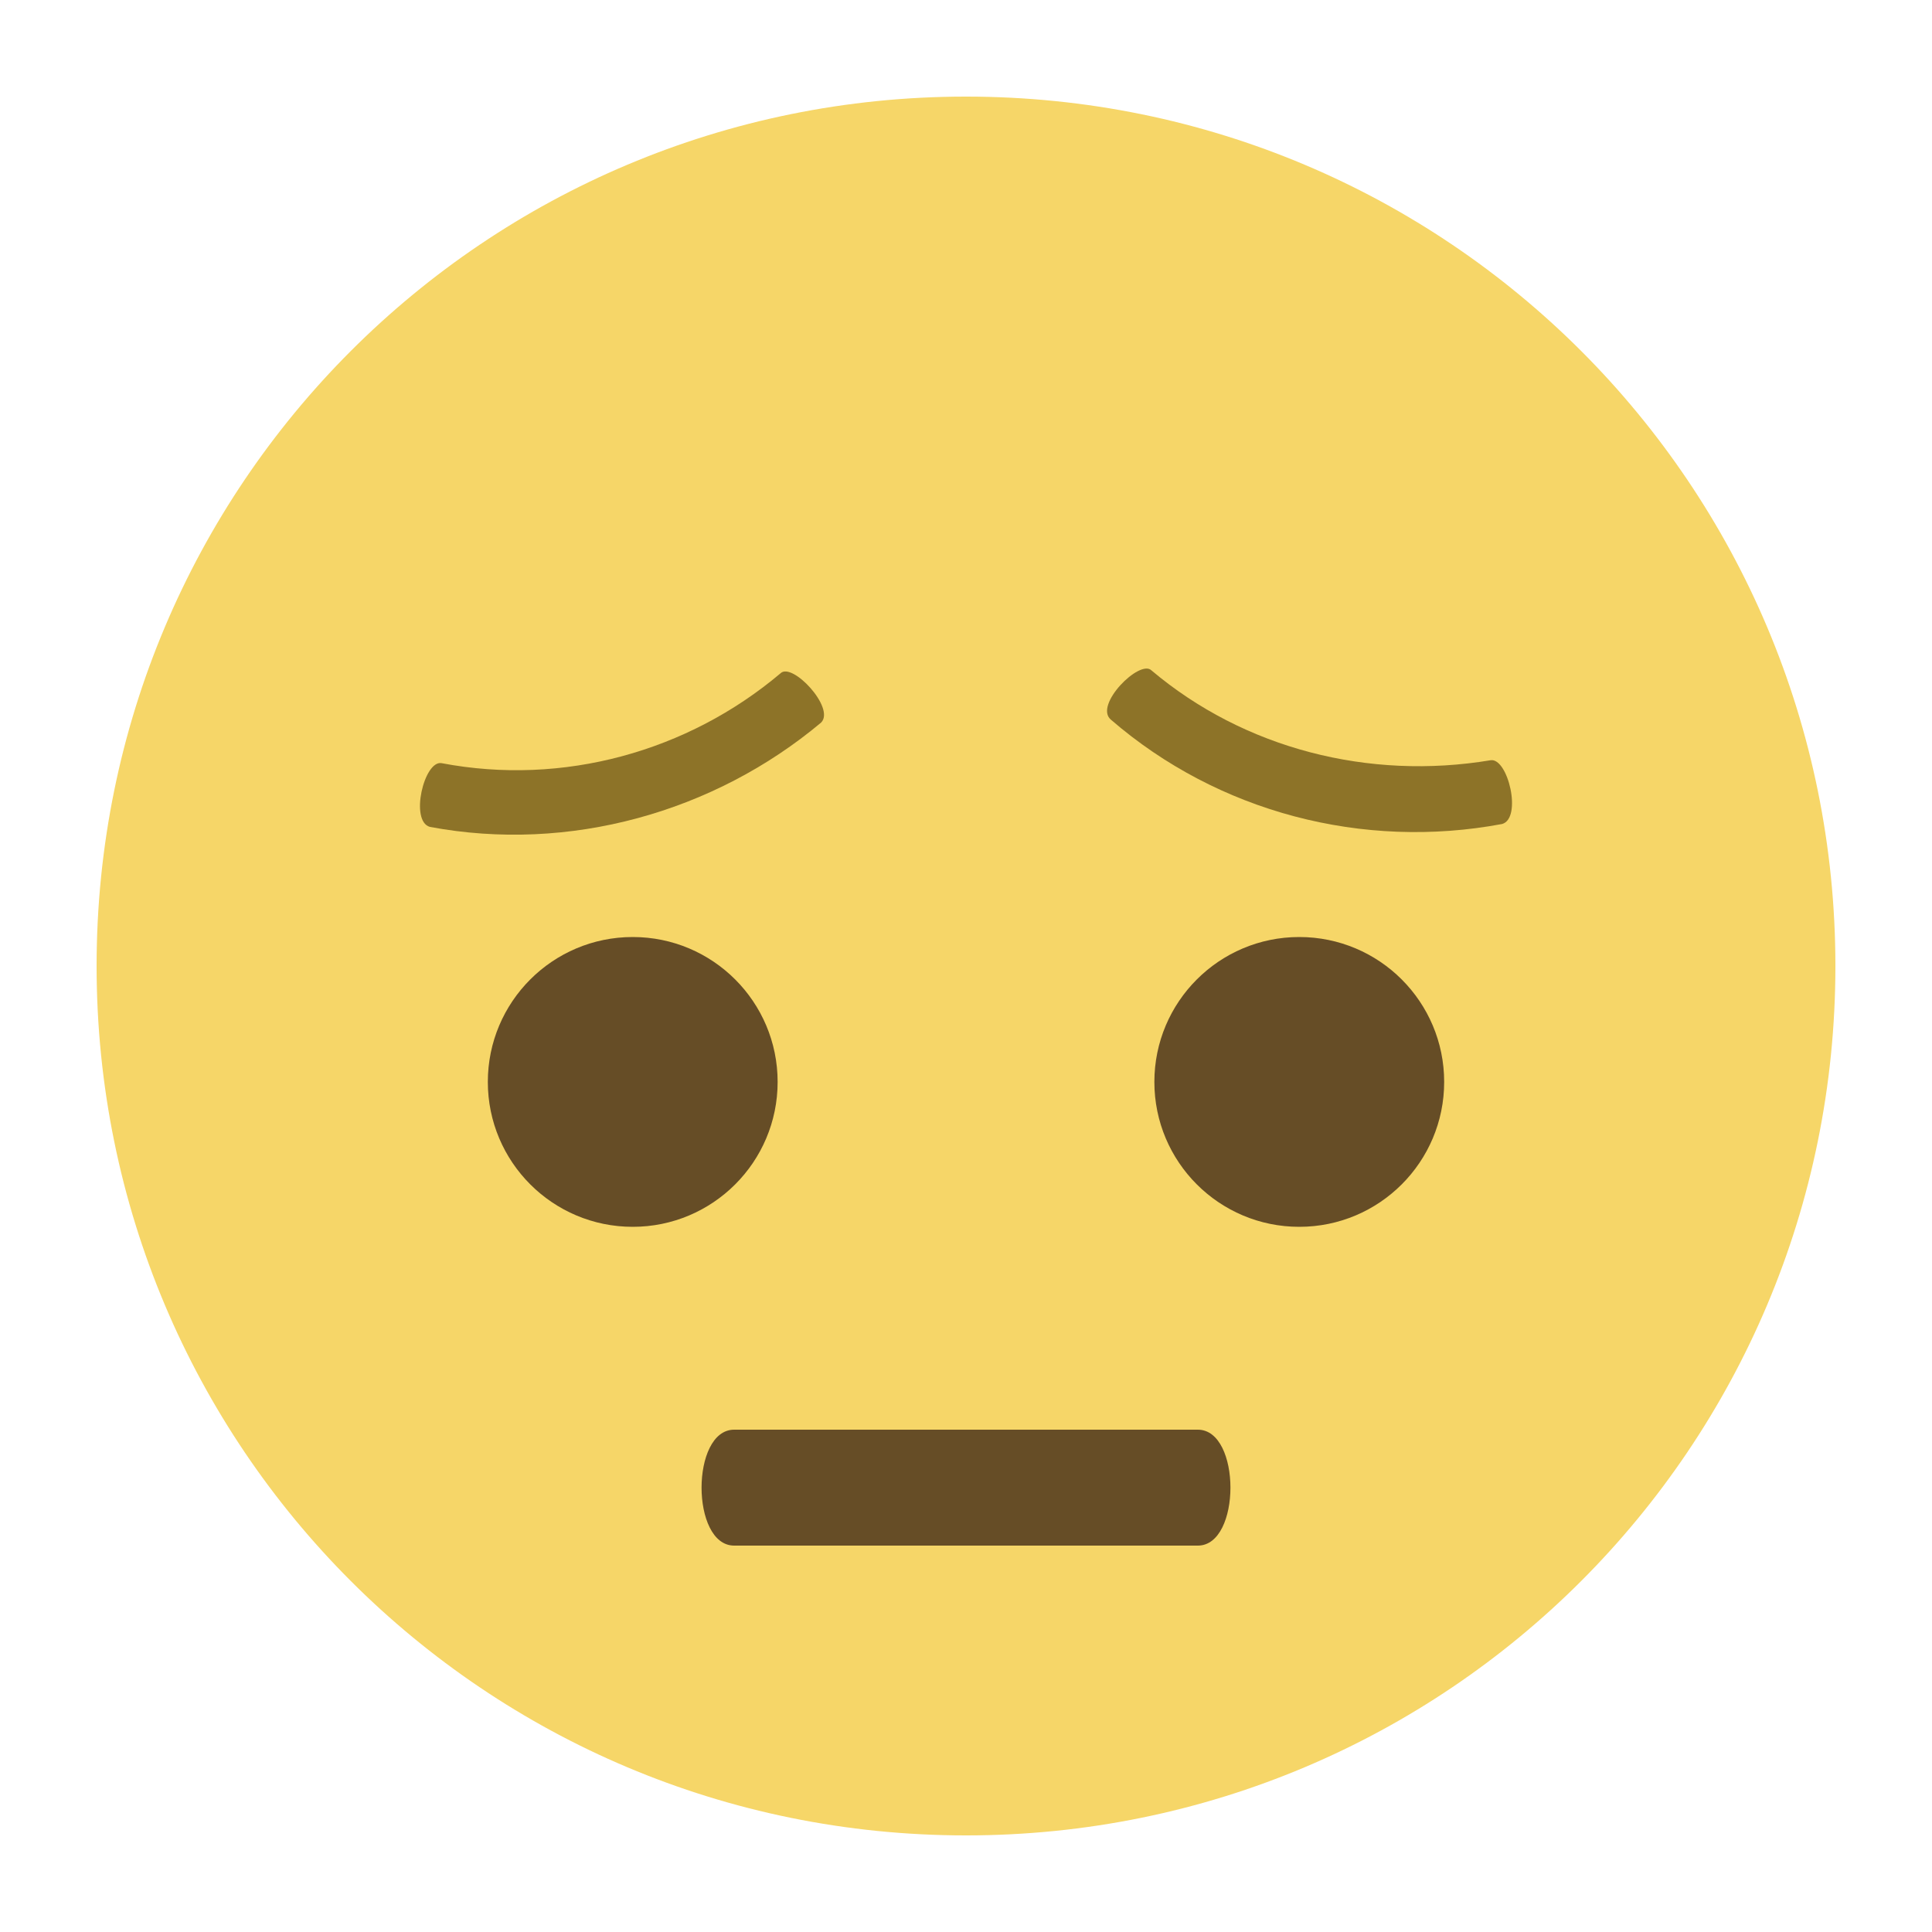 <?xml version="1.0" encoding="utf-8"?>
<!-- Generator: Adobe Illustrator 21.0.0, SVG Export Plug-In . SVG Version: 6.00 Build 0)  -->
<svg version="1.1" xmlns="http://www.w3.org/2000/svg" xmlns:xlink="http://www.w3.org/1999/xlink" x="0px" y="0px"
	 viewBox="0 0 100 100" enable-background="new 0 0 100 100" xml:space="preserve">
<g id="XMLID_2111_">
	<path id="XMLID_2120_" fill="#F6D668" d="M5,50c0,24.9,20.1,45,45,45c24.9,0,45-20.1,45-45S74.9,5,50,5C25.1,5,5,25.1,5,50z"/>
	<!-- <path id="XMLID_2119_" fill="#68A7DB" d="M74.75,26.45c0,14.85,20.25,14.85,20.25,0C95,15.65,84.95,5,84.95,5
		S74.75,15.65,74.75,26.45z"/> -->
	<g id="XMLID_2116_">
		<circle id="XMLID_2118_" fill="#664D26" cx="67.25" cy="56" r="7.5"/>
		<circle id="XMLID_2117_" fill="#664D26" cx="32.75" cy="56" r="7.5"/>
	</g>
	<g id="XMLID_2113_">
		<path id="XMLID_2115_" fill="#8D7328" d="M40.4,34.85c-4.8,4.05-11.25,5.85-17.55,4.65c-0.9-0.15-1.65,3-0.6,3.3
			c7.2,1.35,14.7-0.75,20.25-5.4C43.25,36.65,41,34.25,40.4,34.85"/>
		<path id="XMLID_2114_" fill="#8D7328" d="M77.15,39.35c-6.3,1.05-12.75-0.6-17.55-4.65c-0.6-0.6-3,1.8-2.1,2.55
			c5.55,4.8,13.05,6.75,20.25,5.4C78.8,42.35,78.05,39.2,77.15,39.35"/>
	</g>
	<path id="XMLID_2112_" fill="#664D26" d="M62,80H38c-2.25,0-2.25-6,0-6h24C64.25,74,64.25,80,62,80"/>
</g>
</svg>
